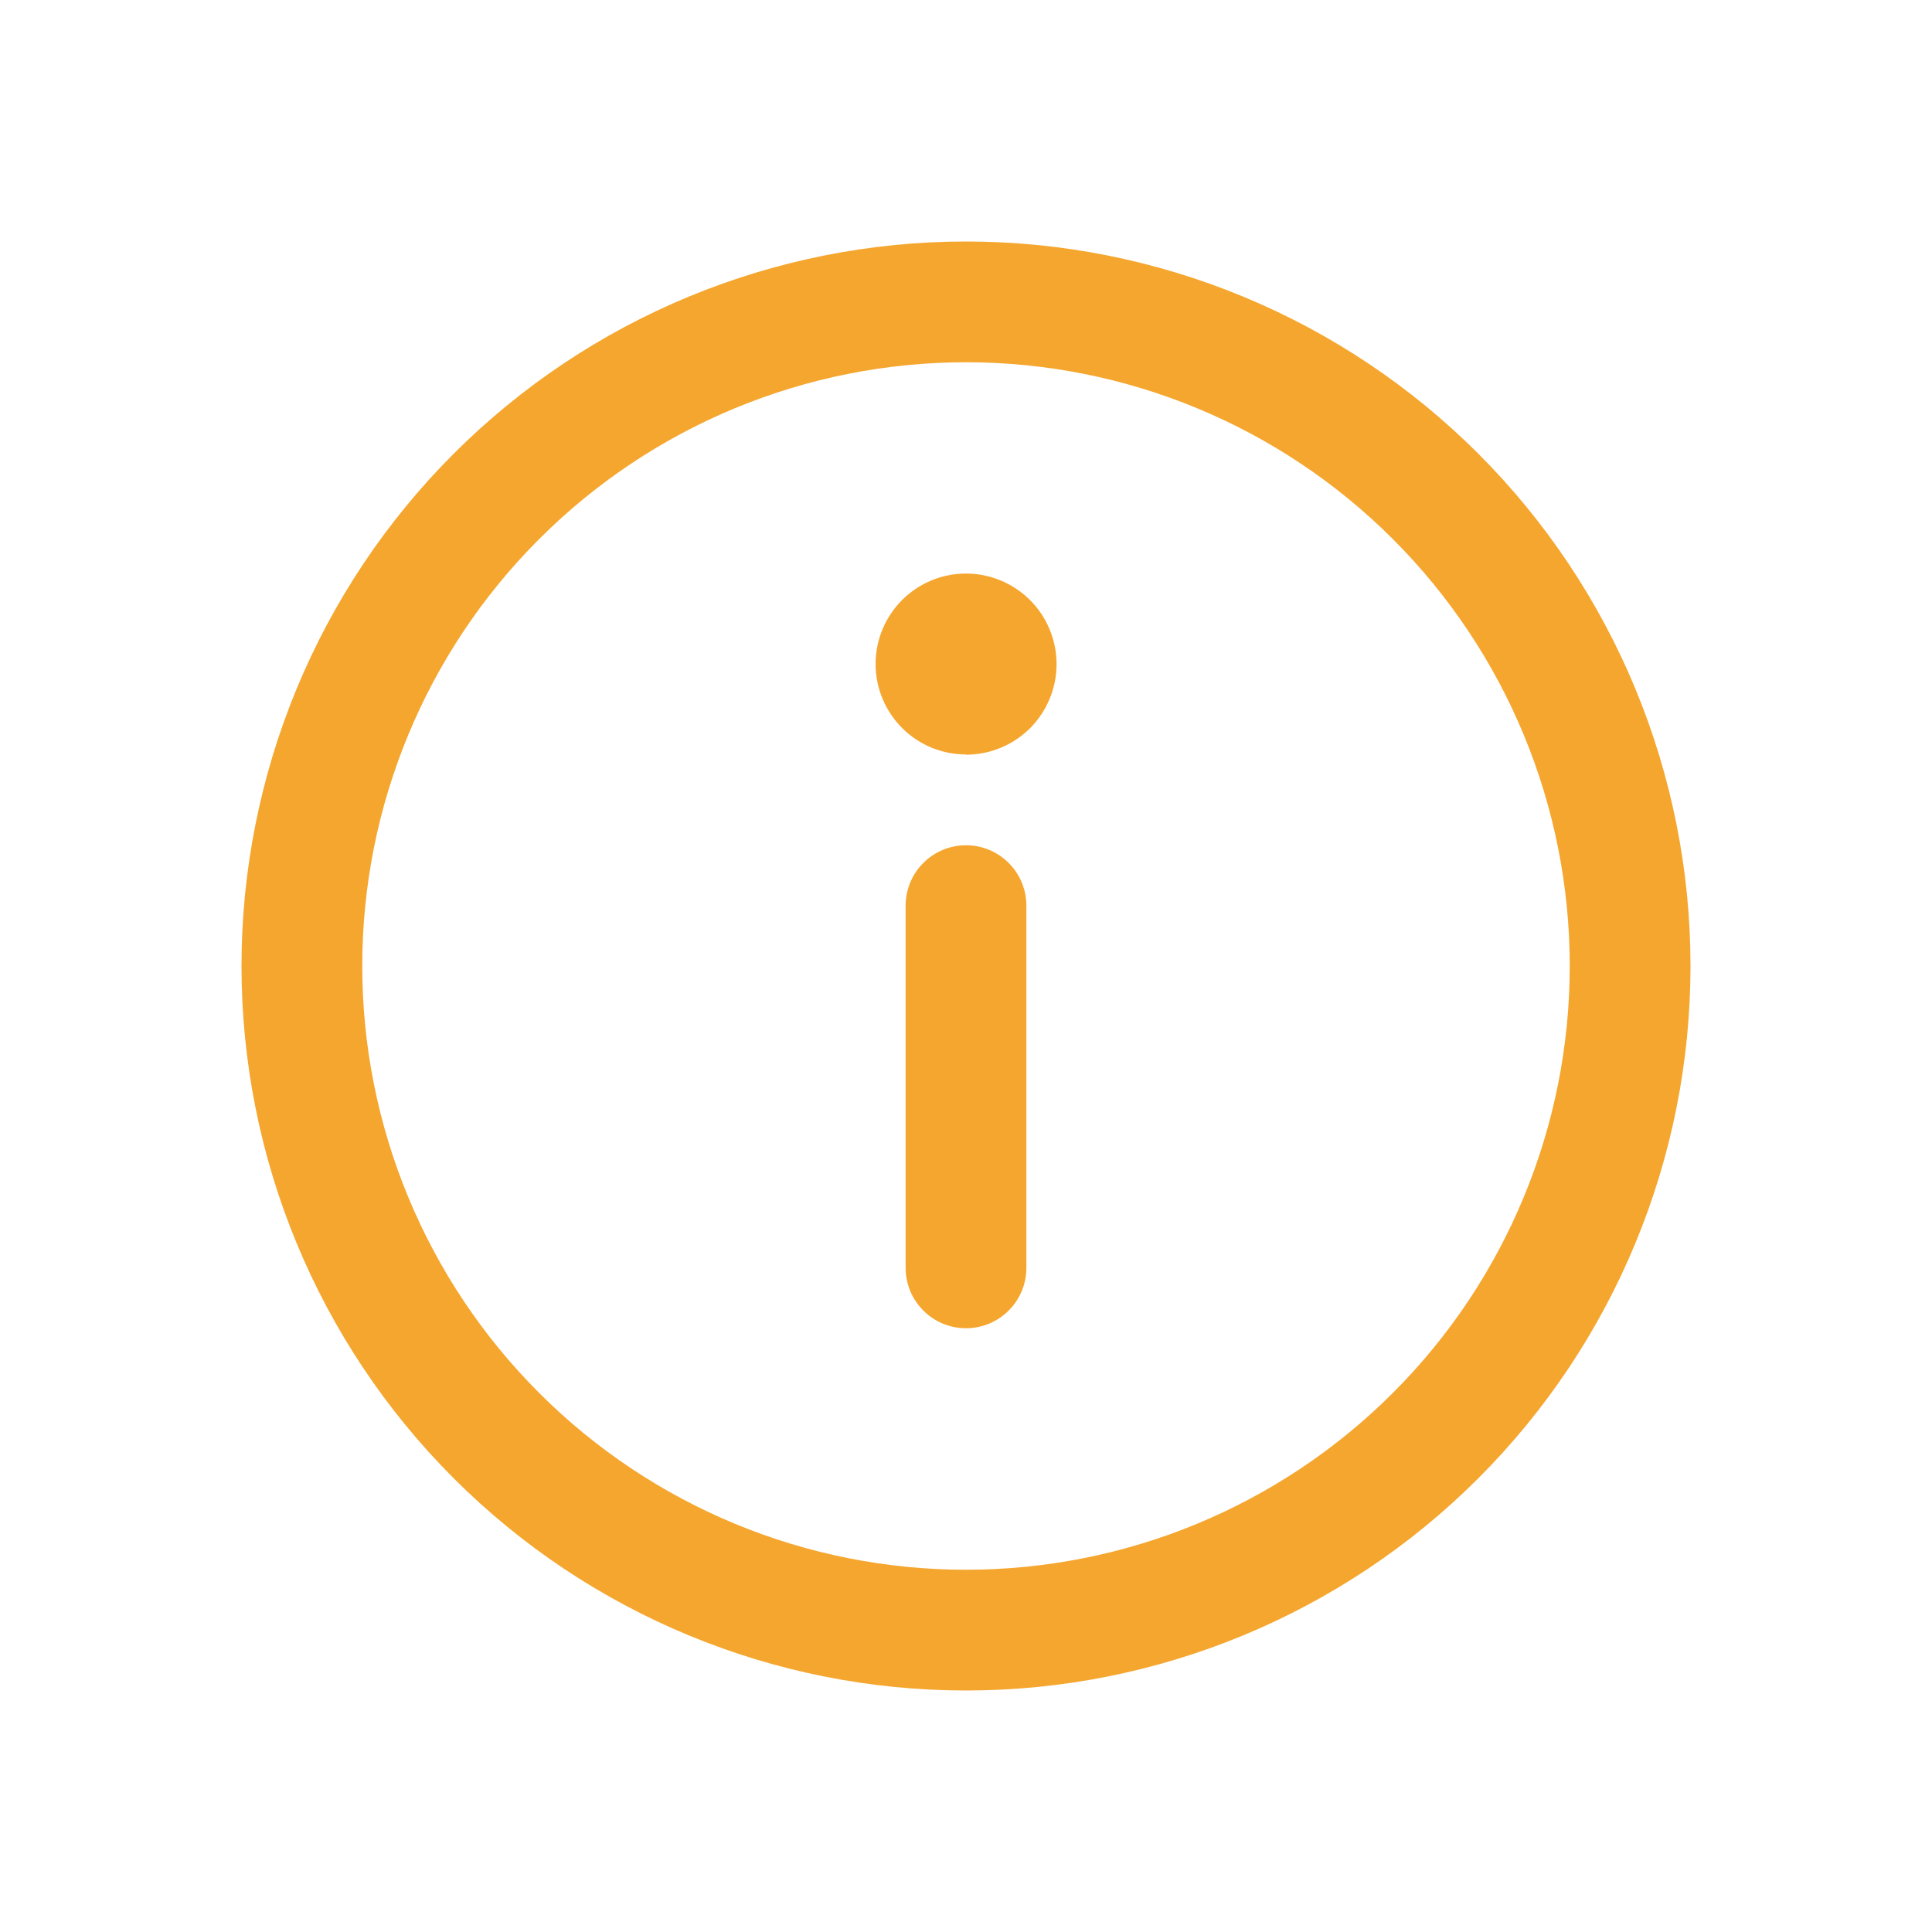 <svg width="24" height="24" viewBox="0 0 24 24" fill="none" xmlns="http://www.w3.org/2000/svg">
<g id="fluent:info-16-regular">
<path id="Vector" d="M12 10.5C12.199 10.5 12.39 10.579 12.53 10.72C12.671 10.86 12.75 11.051 12.75 11.25V15.75C12.75 15.949 12.671 16.14 12.53 16.28C12.39 16.421 12.199 16.5 12 16.5C11.801 16.5 11.61 16.421 11.47 16.28C11.329 16.14 11.25 15.949 11.25 15.75V11.25C11.25 11.051 11.329 10.86 11.47 10.72C11.61 10.579 11.801 10.5 12 10.5ZM12 9.375C12.148 9.375 12.294 9.346 12.431 9.289C12.567 9.233 12.691 9.15 12.796 9.046C12.9 8.941 12.983 8.817 13.039 8.681C13.096 8.544 13.125 8.398 13.125 8.25C13.125 8.102 13.096 7.956 13.039 7.819C12.983 7.683 12.9 7.559 12.796 7.455C12.691 7.35 12.567 7.267 12.431 7.211C12.294 7.154 12.148 7.125 12 7.125C11.702 7.125 11.416 7.243 11.206 7.454C10.995 7.665 10.877 7.951 10.877 8.248C10.877 8.546 10.995 8.832 11.206 9.043C11.416 9.254 11.702 9.372 12 9.372V9.375ZM3 12C3 10.818 3.233 9.648 3.685 8.556C4.137 7.464 4.8 6.472 5.636 5.636C6.472 4.8 7.464 4.137 8.556 3.685C9.648 3.233 10.818 3 12 3C13.182 3 14.352 3.233 15.444 3.685C16.536 4.137 17.528 4.8 18.364 5.636C19.2 6.472 19.863 7.464 20.315 8.556C20.767 9.648 21 10.818 21 12C21 14.387 20.052 16.676 18.364 18.364C16.676 20.052 14.387 21 12 21C9.613 21 7.324 20.052 5.636 18.364C3.948 16.676 3 14.387 3 12ZM12 4.5C10.011 4.5 8.103 5.29 6.697 6.697C5.29 8.103 4.5 10.011 4.5 12C4.5 13.989 5.29 15.897 6.697 17.303C8.103 18.71 10.011 19.5 12 19.5C13.989 19.5 15.897 18.71 17.303 17.303C18.71 15.897 19.5 13.989 19.5 12C19.5 10.011 18.71 8.103 17.303 6.697C15.897 5.29 13.989 4.5 12 4.5Z" fill="#F5A62E"/>
</g>
</svg>
